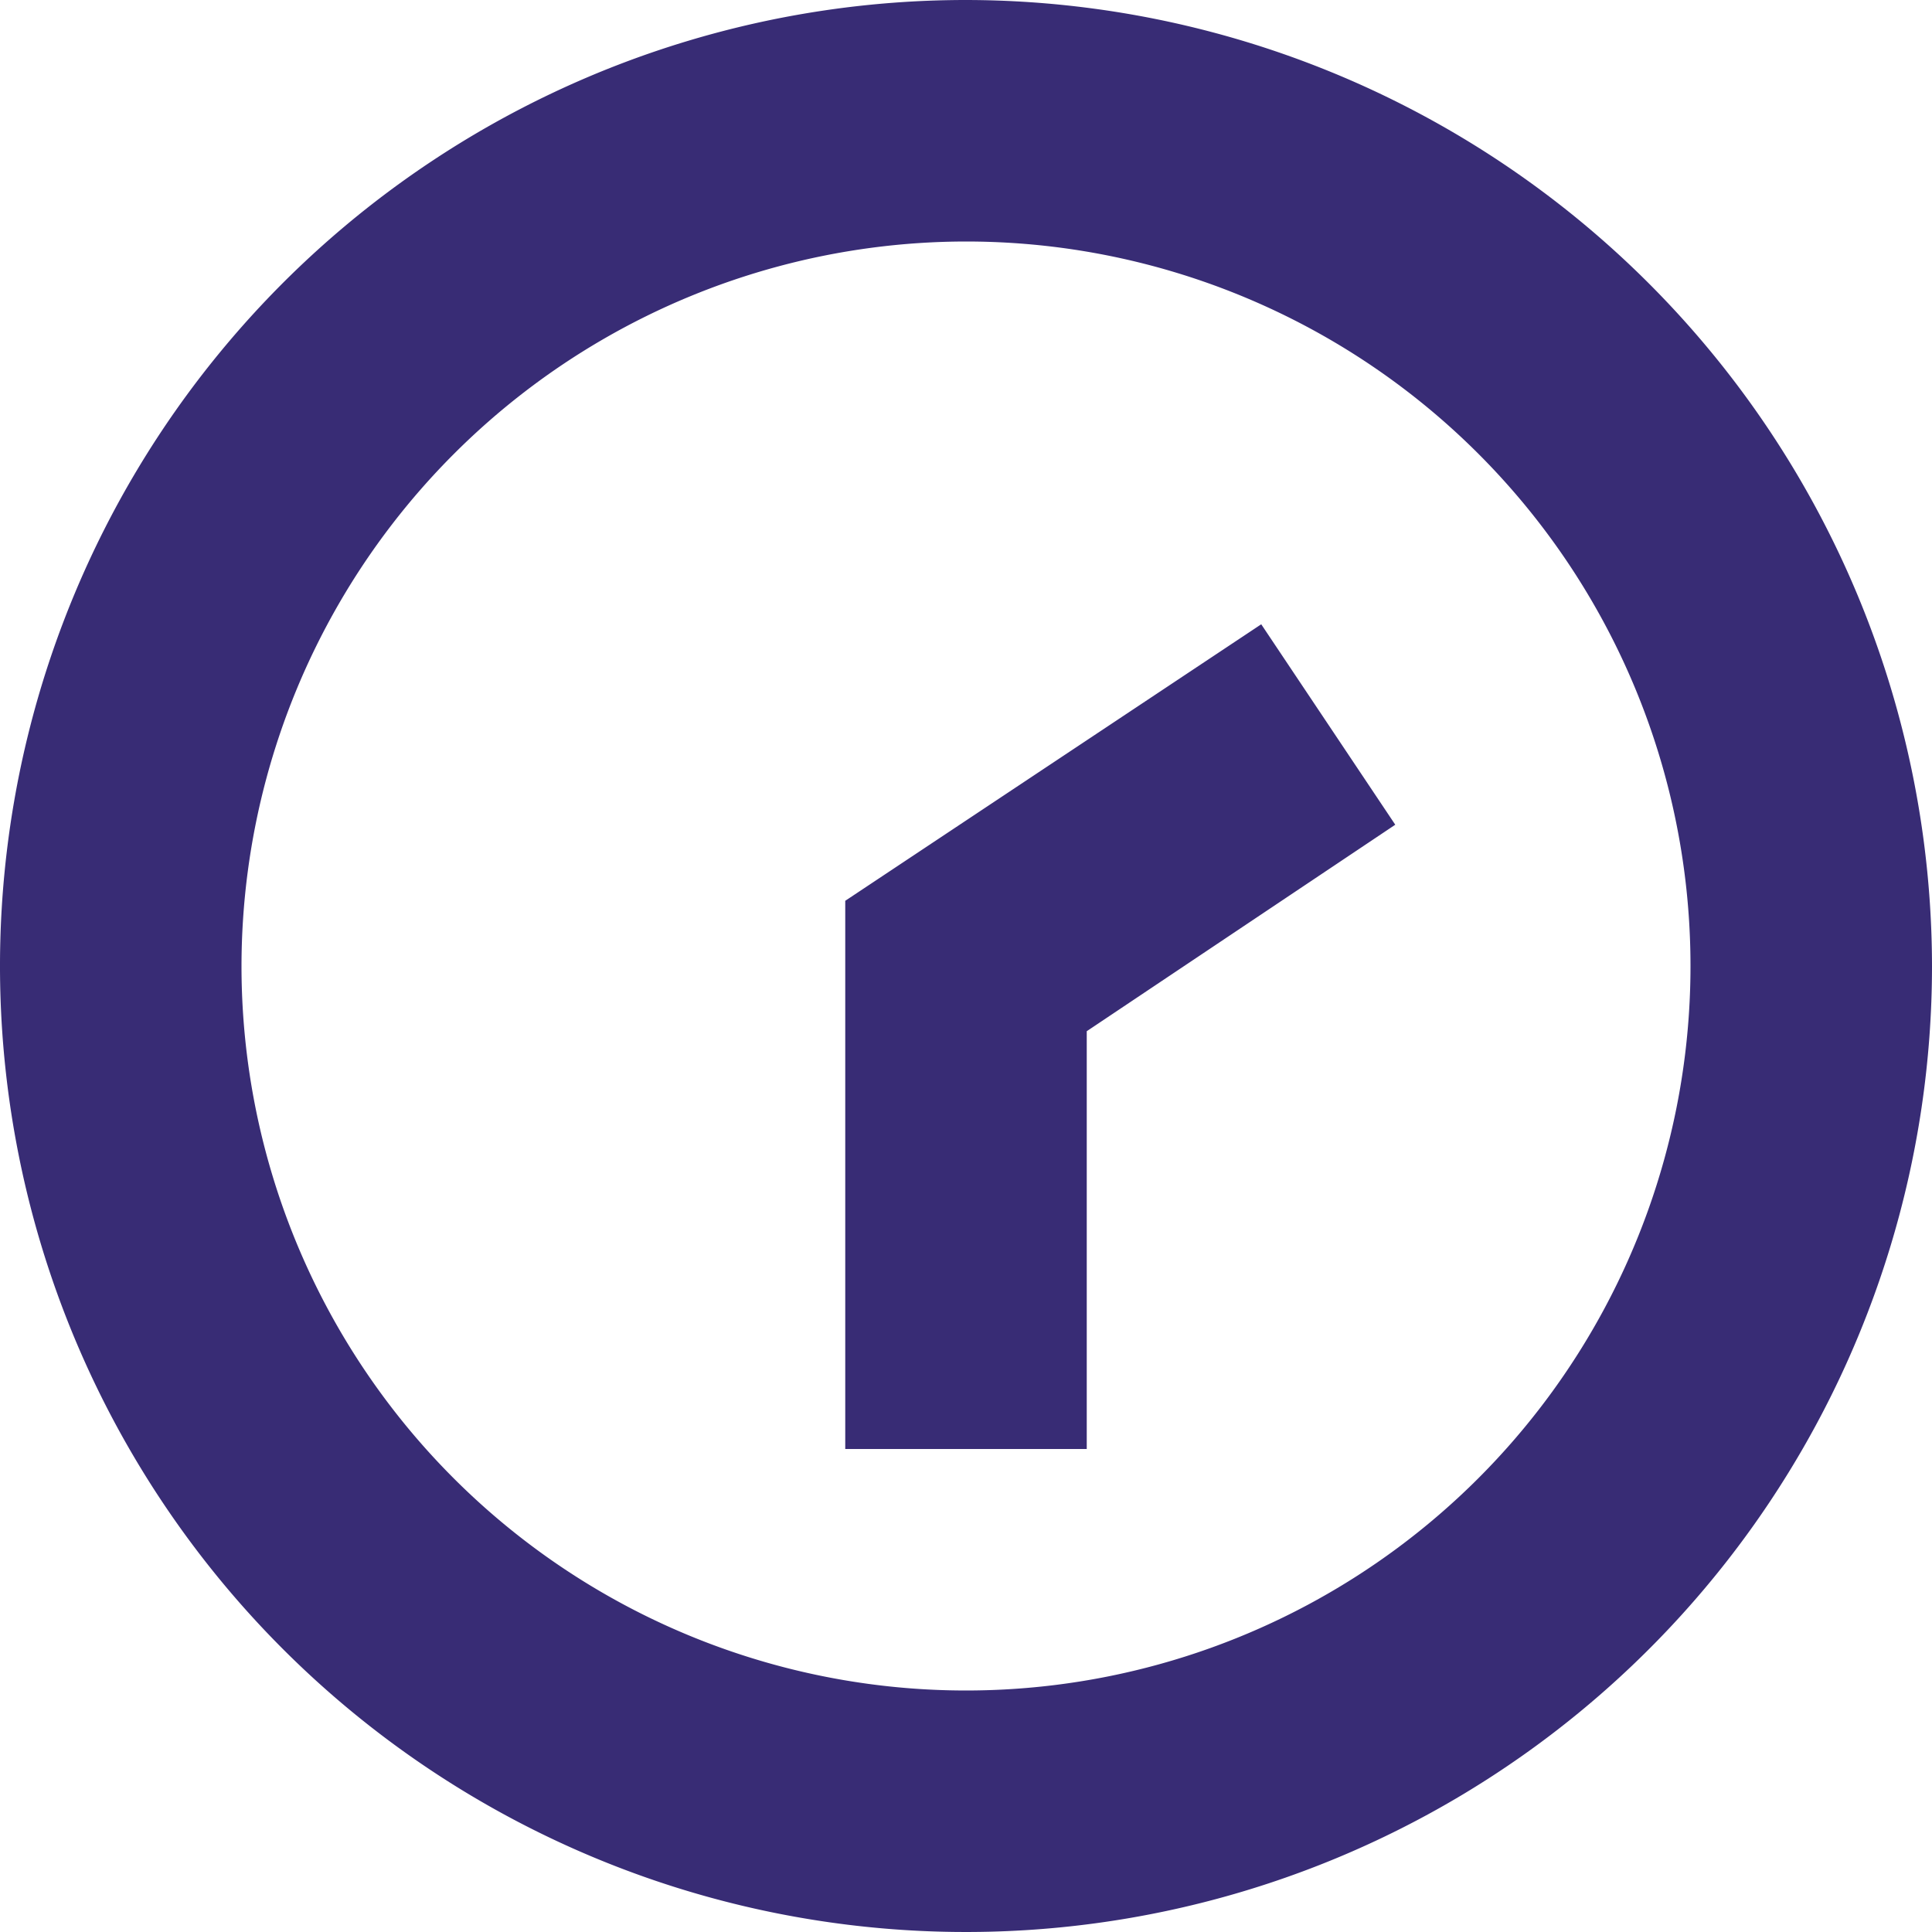 <svg xmlns="http://www.w3.org/2000/svg" width="16" height="16" viewBox="0 0 16 16">
<defs>
    <style>
      .cls-1 {
        fill: #382c75;
        fill-rule: evenodd;
      }
    </style>
  </defs>
  <path class="cls-1" d="M648,2350a6,6,0,1,1-6,6,6.006,6.006,0,0,1,6-6m0-2a8,8,0,1,0,8,8,8.01,8.01,0,0,0-8-8h0Zm1,12h-2v-4.54l3.445-2.29,1.11,1.66L649,2356.54V2360Z" transform="translate(-640 -2348)"/>
</svg>
